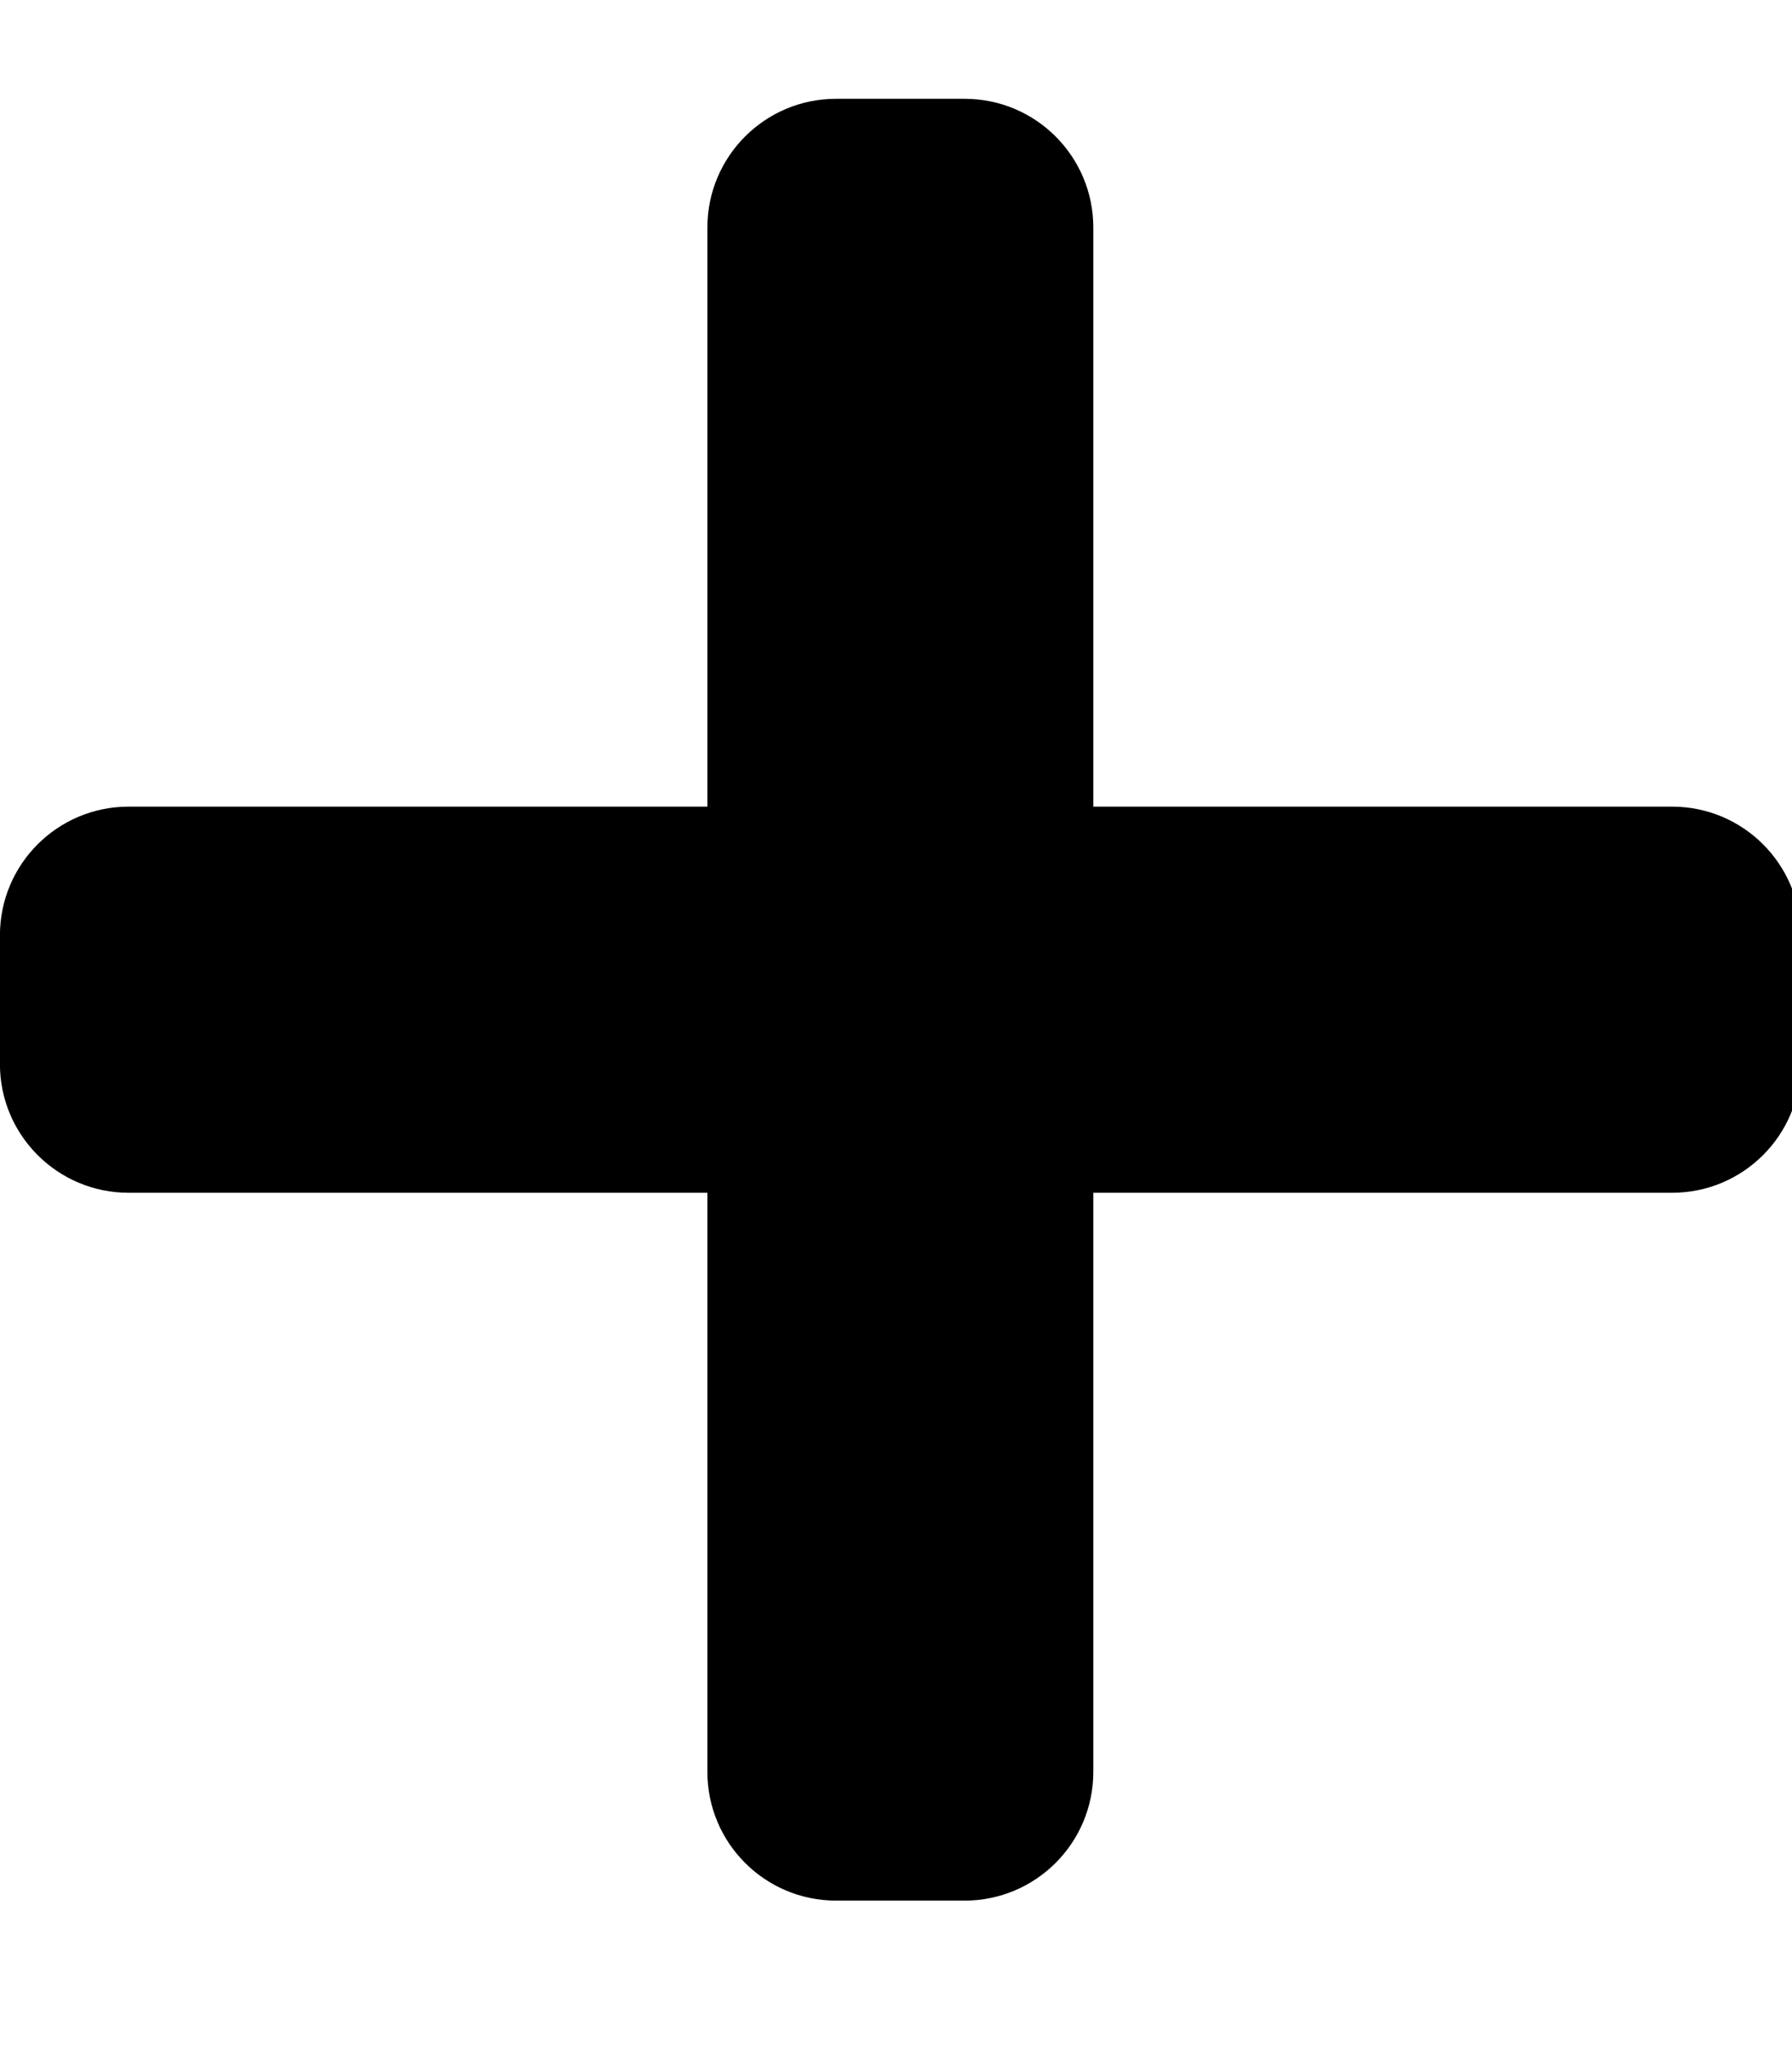 <!-- Generated by IcoMoon.io -->
<svg version="1.1" xmlns="http://www.w3.org/2000/svg" width="28" height="32" viewBox="0 0 28 32">
<title>plus</title>
<path d="M26.127 12.597h-9.044v-9.044c0-1.11-0.9-2.010-2.010-2.010h-2.010c-1.11 0-2.010 0.9-2.010 2.010v9.044h-9.044c-1.11 0-2.010 0.9-2.010 2.010v2.010c0 1.11 0.9 2.010 2.010 2.010h9.044v9.044c0 1.11 0.9 2.010 2.010 2.010h2.010c1.11 0 2.010-0.9 2.010-2.010v-9.044h9.044c1.11 0 2.010-0.9 2.010-2.010v-2.010c0-1.11-0.9-2.010-2.010-2.010z"></path>
</svg>
